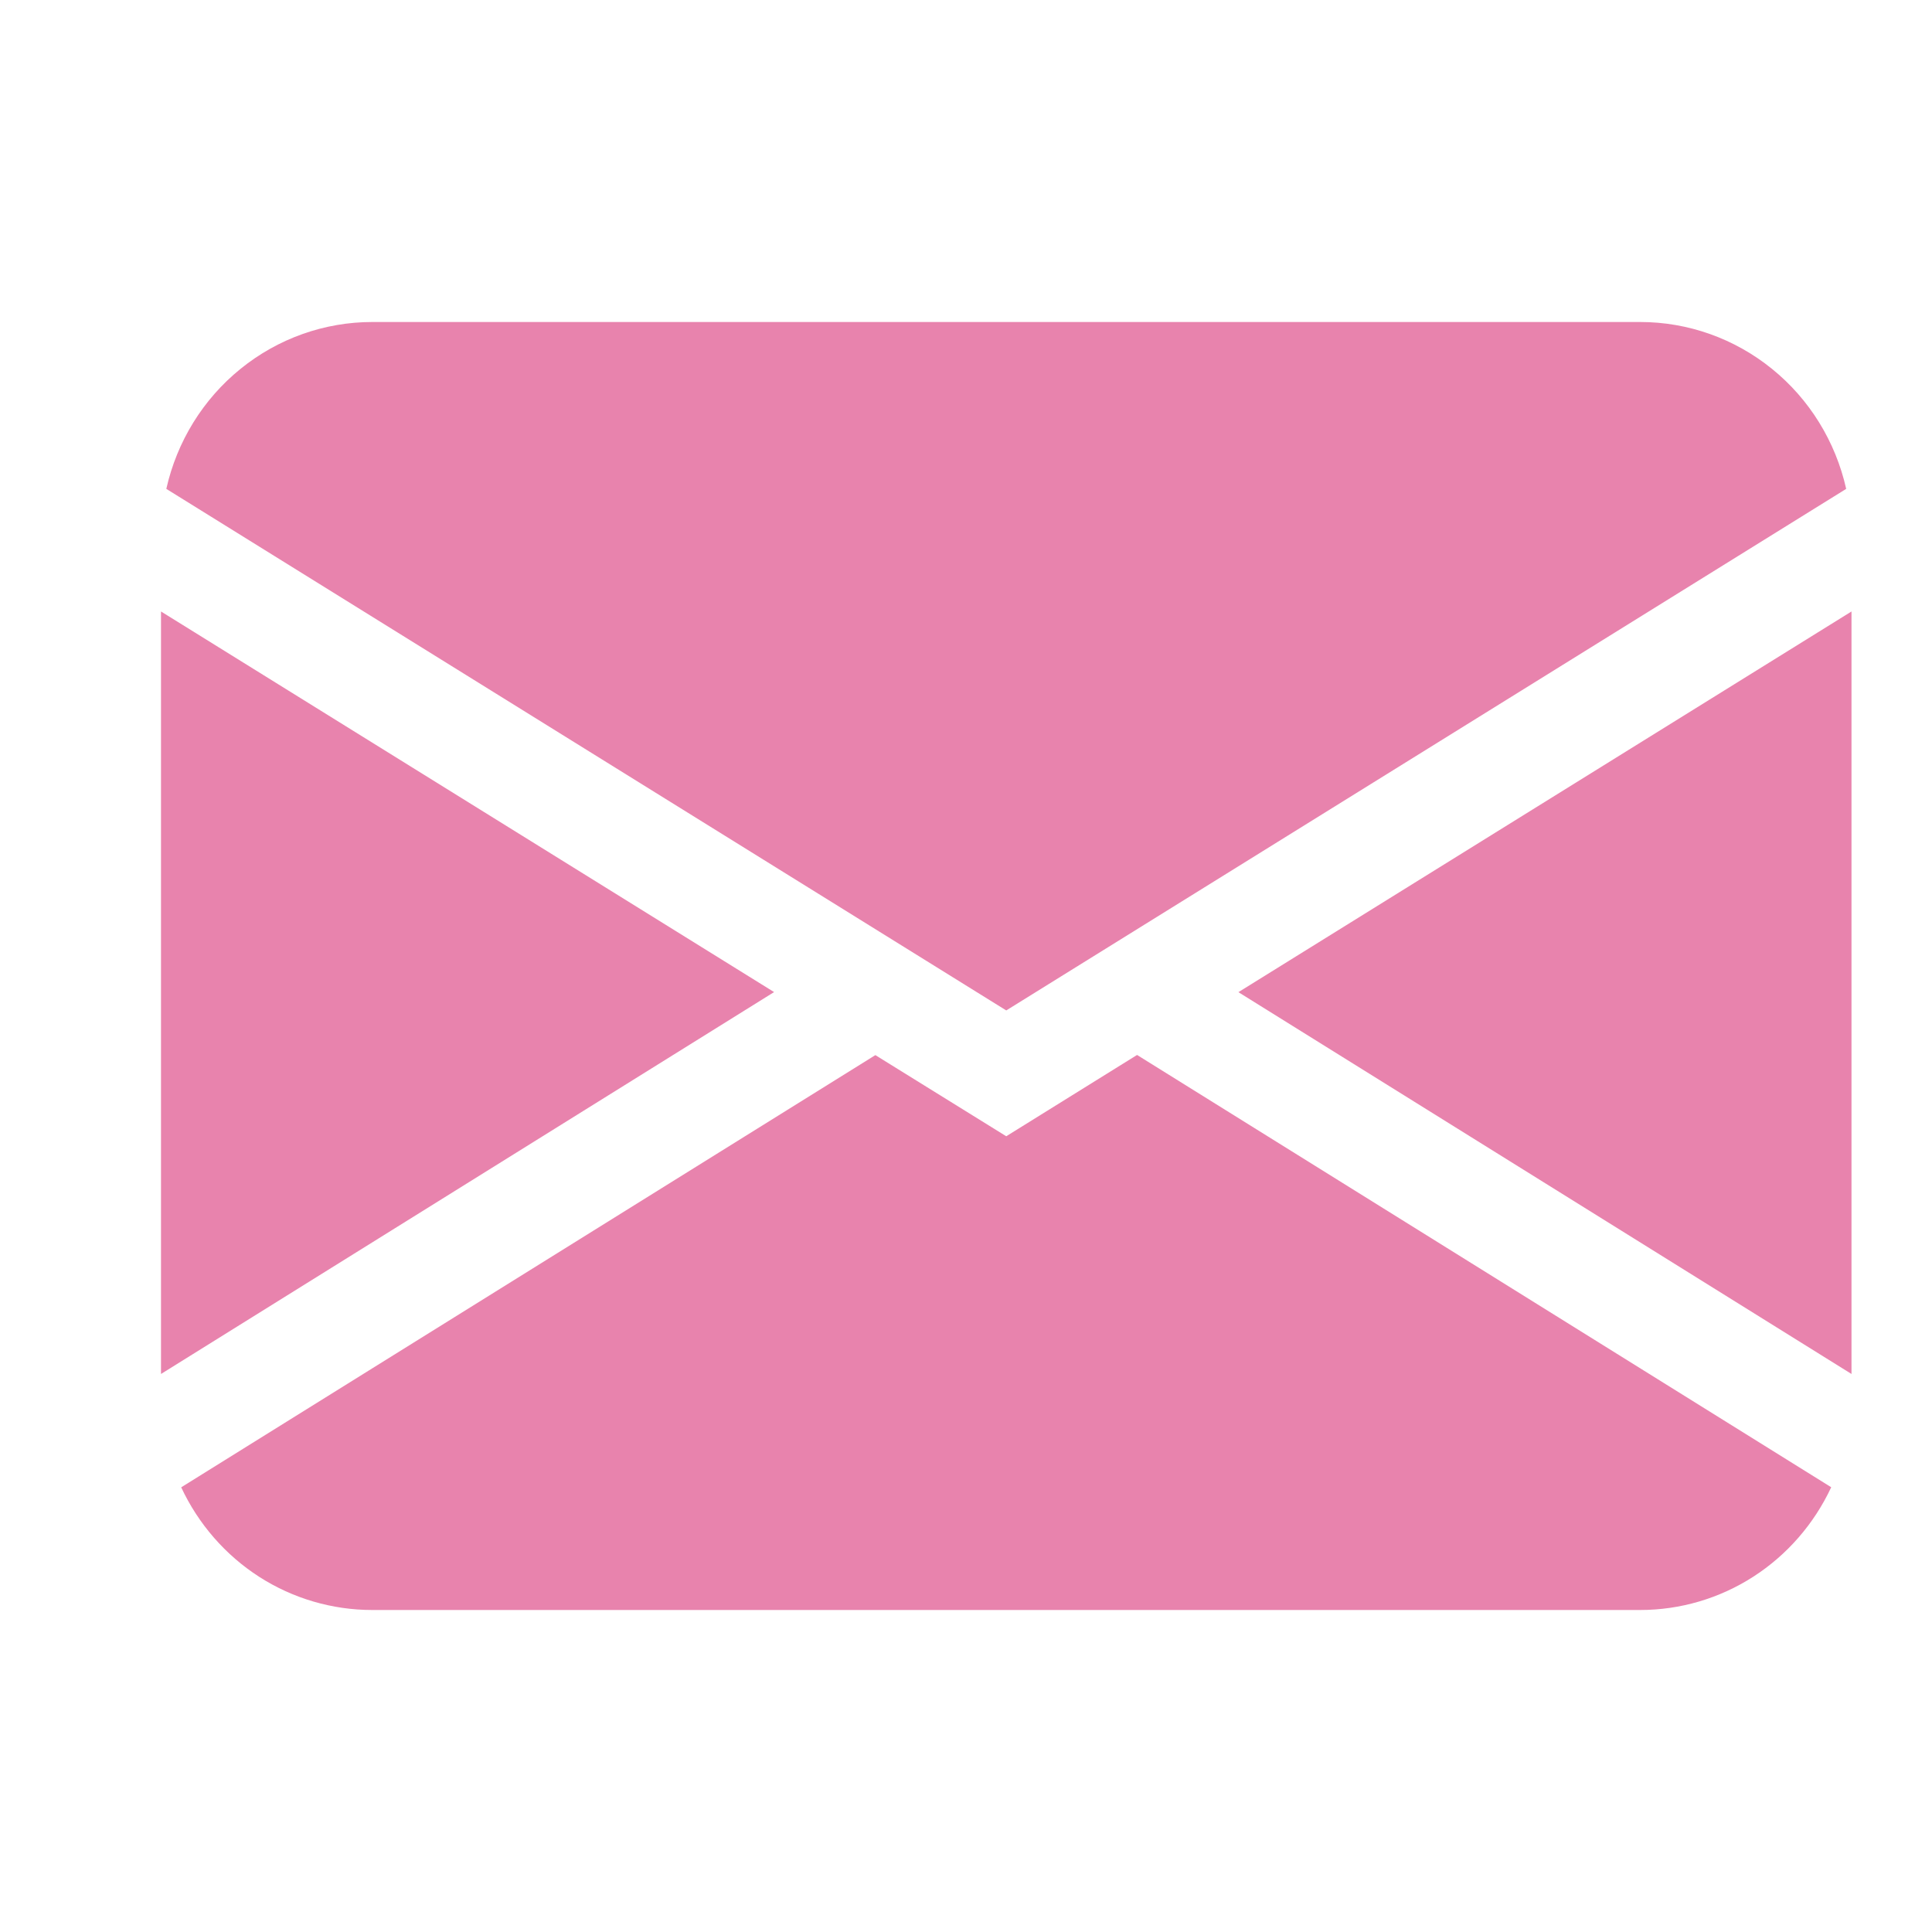 <svg width="24" height="24" viewBox="0 0 24 24" fill="none" xmlns="http://www.w3.org/2000/svg">
<path d="M2.066 6.073C2.198 5.484 2.523 4.958 2.988 4.582C3.453 4.205 4.03 4 4.625 4H20.375C20.97 4 21.547 4.205 22.012 4.582C22.477 4.958 22.802 5.484 22.934 6.073L12.5 12.552L2.066 6.073ZM2 7.596V17.068L9.616 12.324L2 7.596ZM10.874 13.107L2.251 18.476C2.464 18.932 2.8 19.318 3.22 19.588C3.641 19.858 4.128 20 4.625 20H20.375C20.872 20 21.359 19.857 21.779 19.587C22.199 19.317 22.535 18.931 22.748 18.475L14.125 13.105L12.5 14.115L10.874 13.107ZM15.384 12.325L23 17.068V7.596L15.384 12.325Z" fill="#E883AD"/>
</svg>
